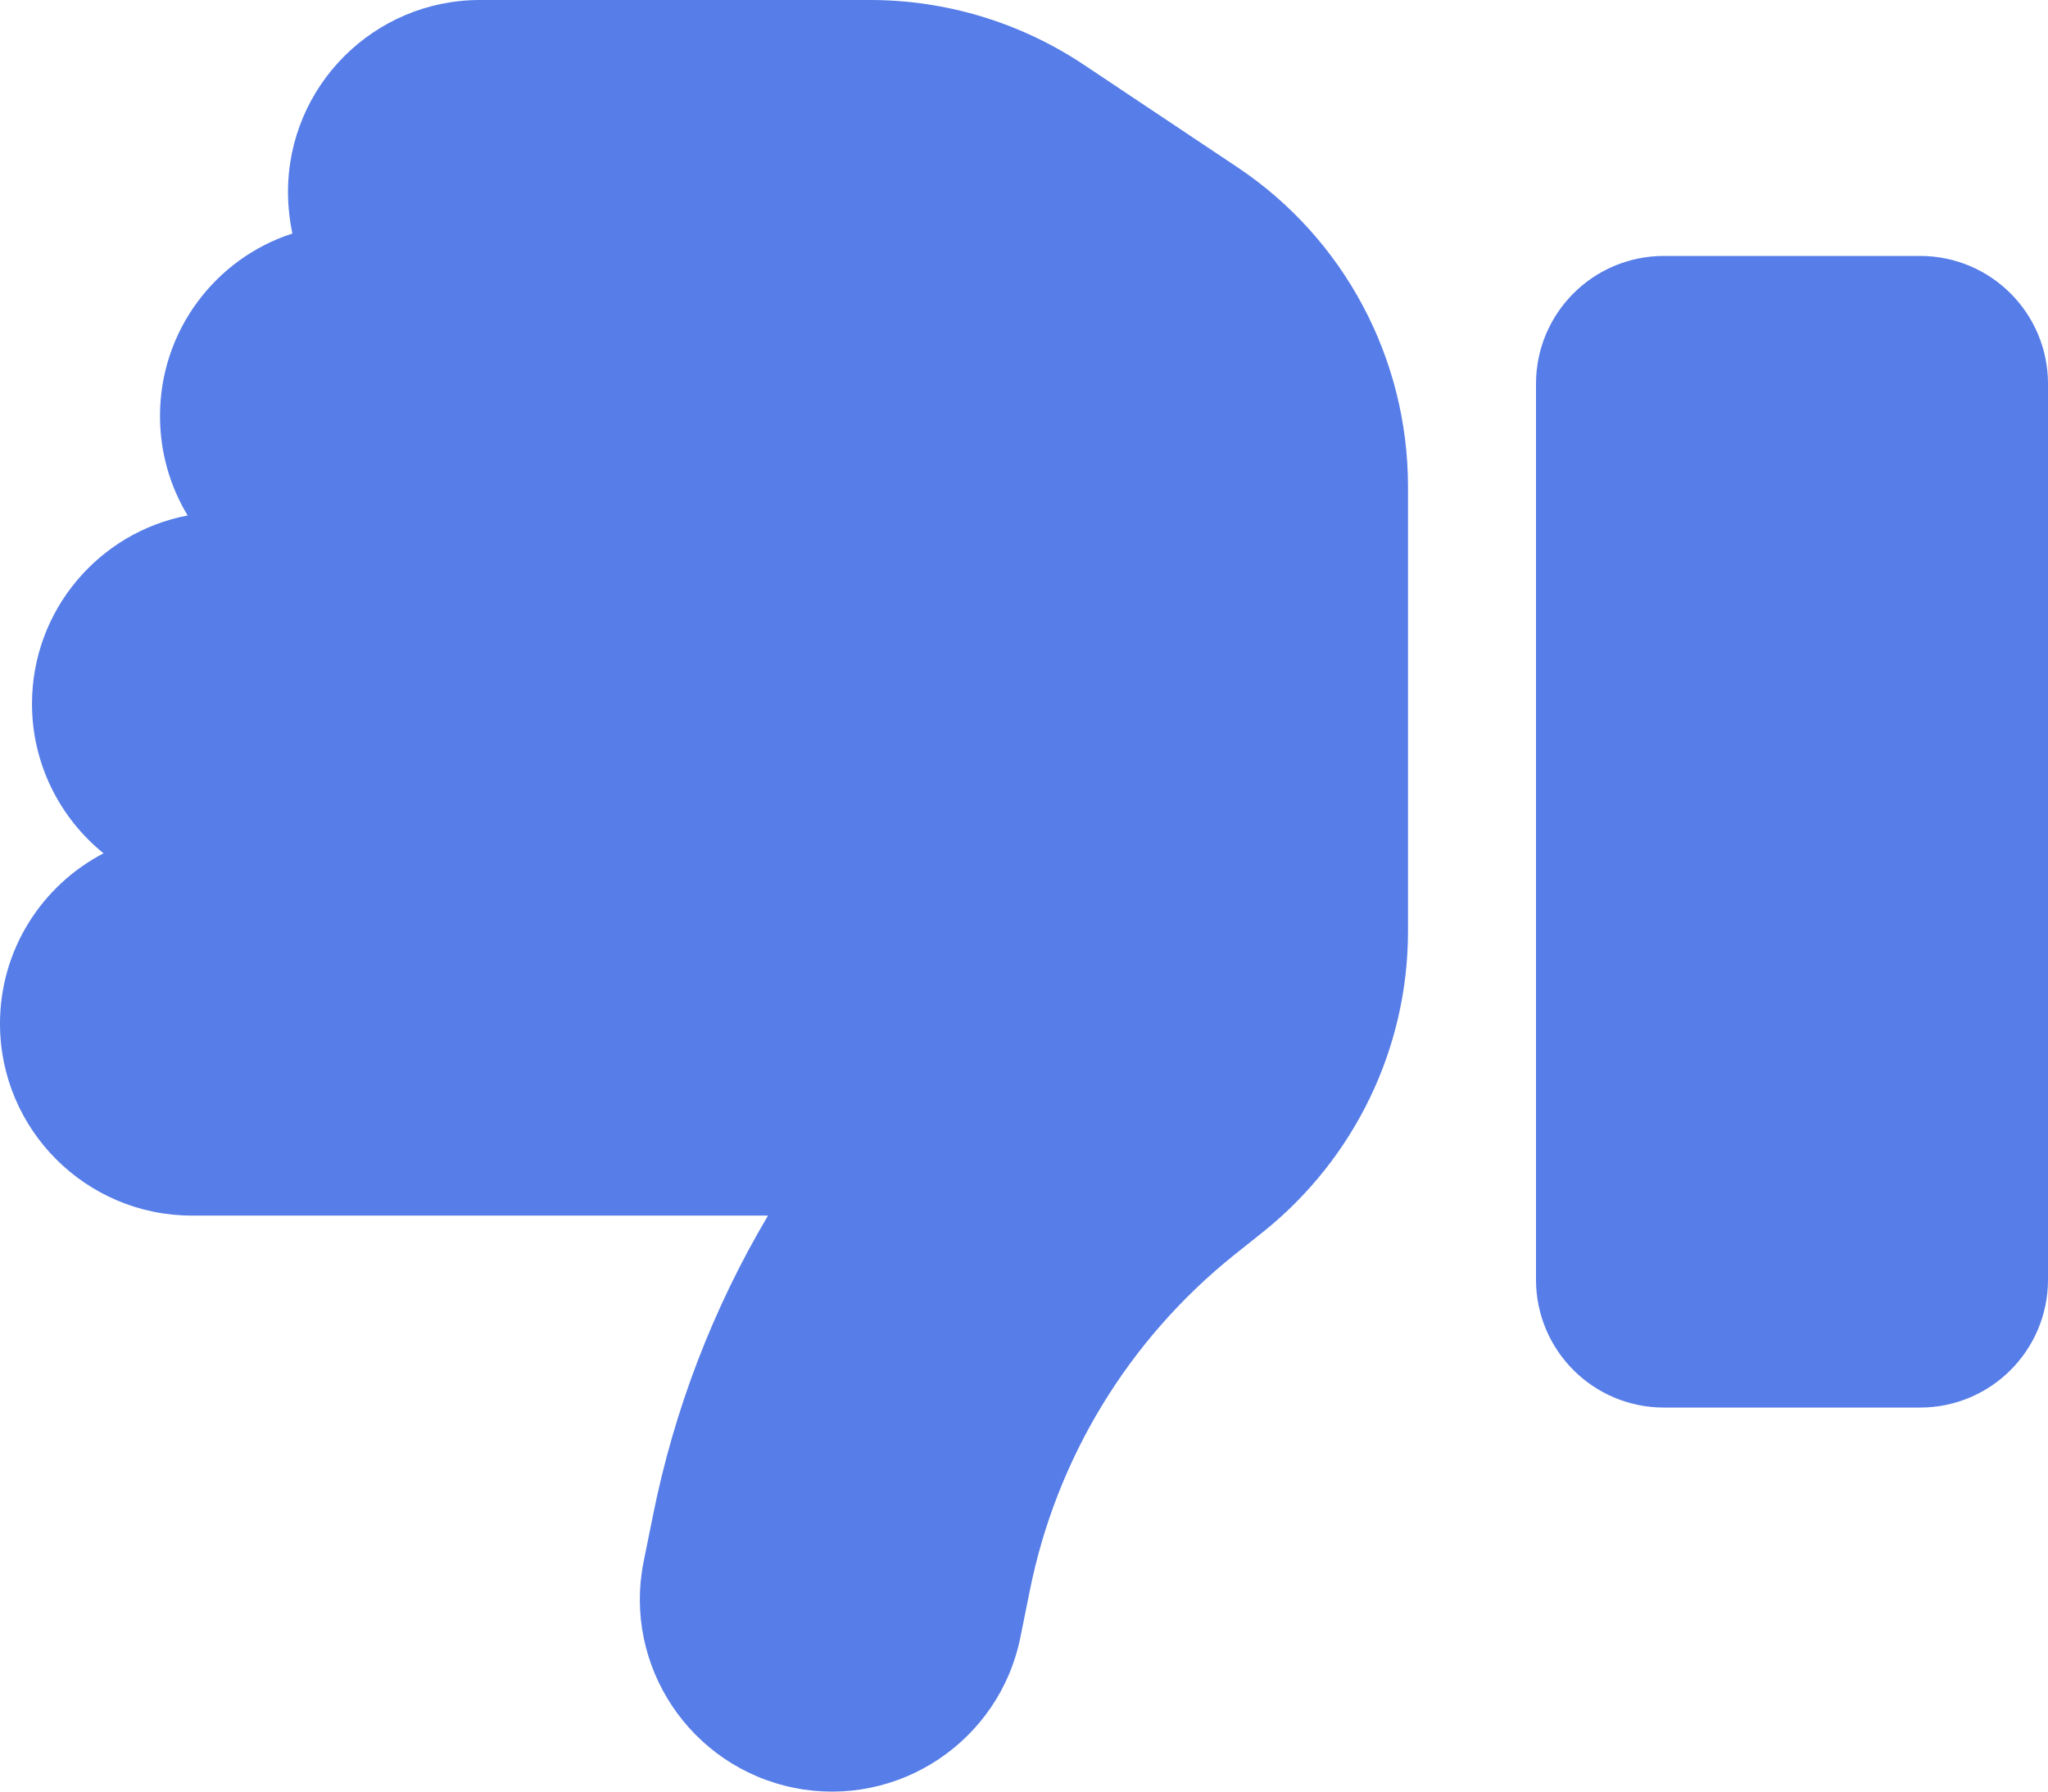 <svg width="16" height="14" viewBox="0 0 16 14" fill="none" xmlns="http://www.w3.org/2000/svg">
<path id="Vector" d="M6.206 13.971C5.394 13.808 4.866 13.018 5.028 12.205L5.1 11.849C5.266 11.015 5.572 10.221 6 9.499H1.5C0.672 9.499 0 8.827 0 7.999C0 7.421 0.328 6.918 0.809 6.668C0.469 6.393 0.25 5.971 0.25 5.5C0.25 4.768 0.775 4.159 1.466 4.028C1.328 3.8 1.25 3.534 1.25 3.25C1.25 2.584 1.684 2.019 2.284 1.825C2.263 1.722 2.25 1.612 2.25 1.5C2.25 0.672 2.922 0 3.75 0H6.797C7.391 0 7.969 0.175 8.463 0.503L9.666 1.306C10.5 1.862 11 2.8 11 3.803V5V6.499V7.277C11 8.19 10.584 9.049 9.875 9.621L9.644 9.805C8.816 10.468 8.25 11.399 8.044 12.436L7.972 12.793C7.809 13.605 7.019 14.133 6.206 13.971ZM15 10.999H13C12.447 10.999 12 10.552 12 9.999V3C12 2.447 12.447 2 13 2H15C15.553 2 16 2.447 16 3V9.999C16 10.552 15.553 10.999 15 10.999Z" fill="#567DE8"/>
</svg>
